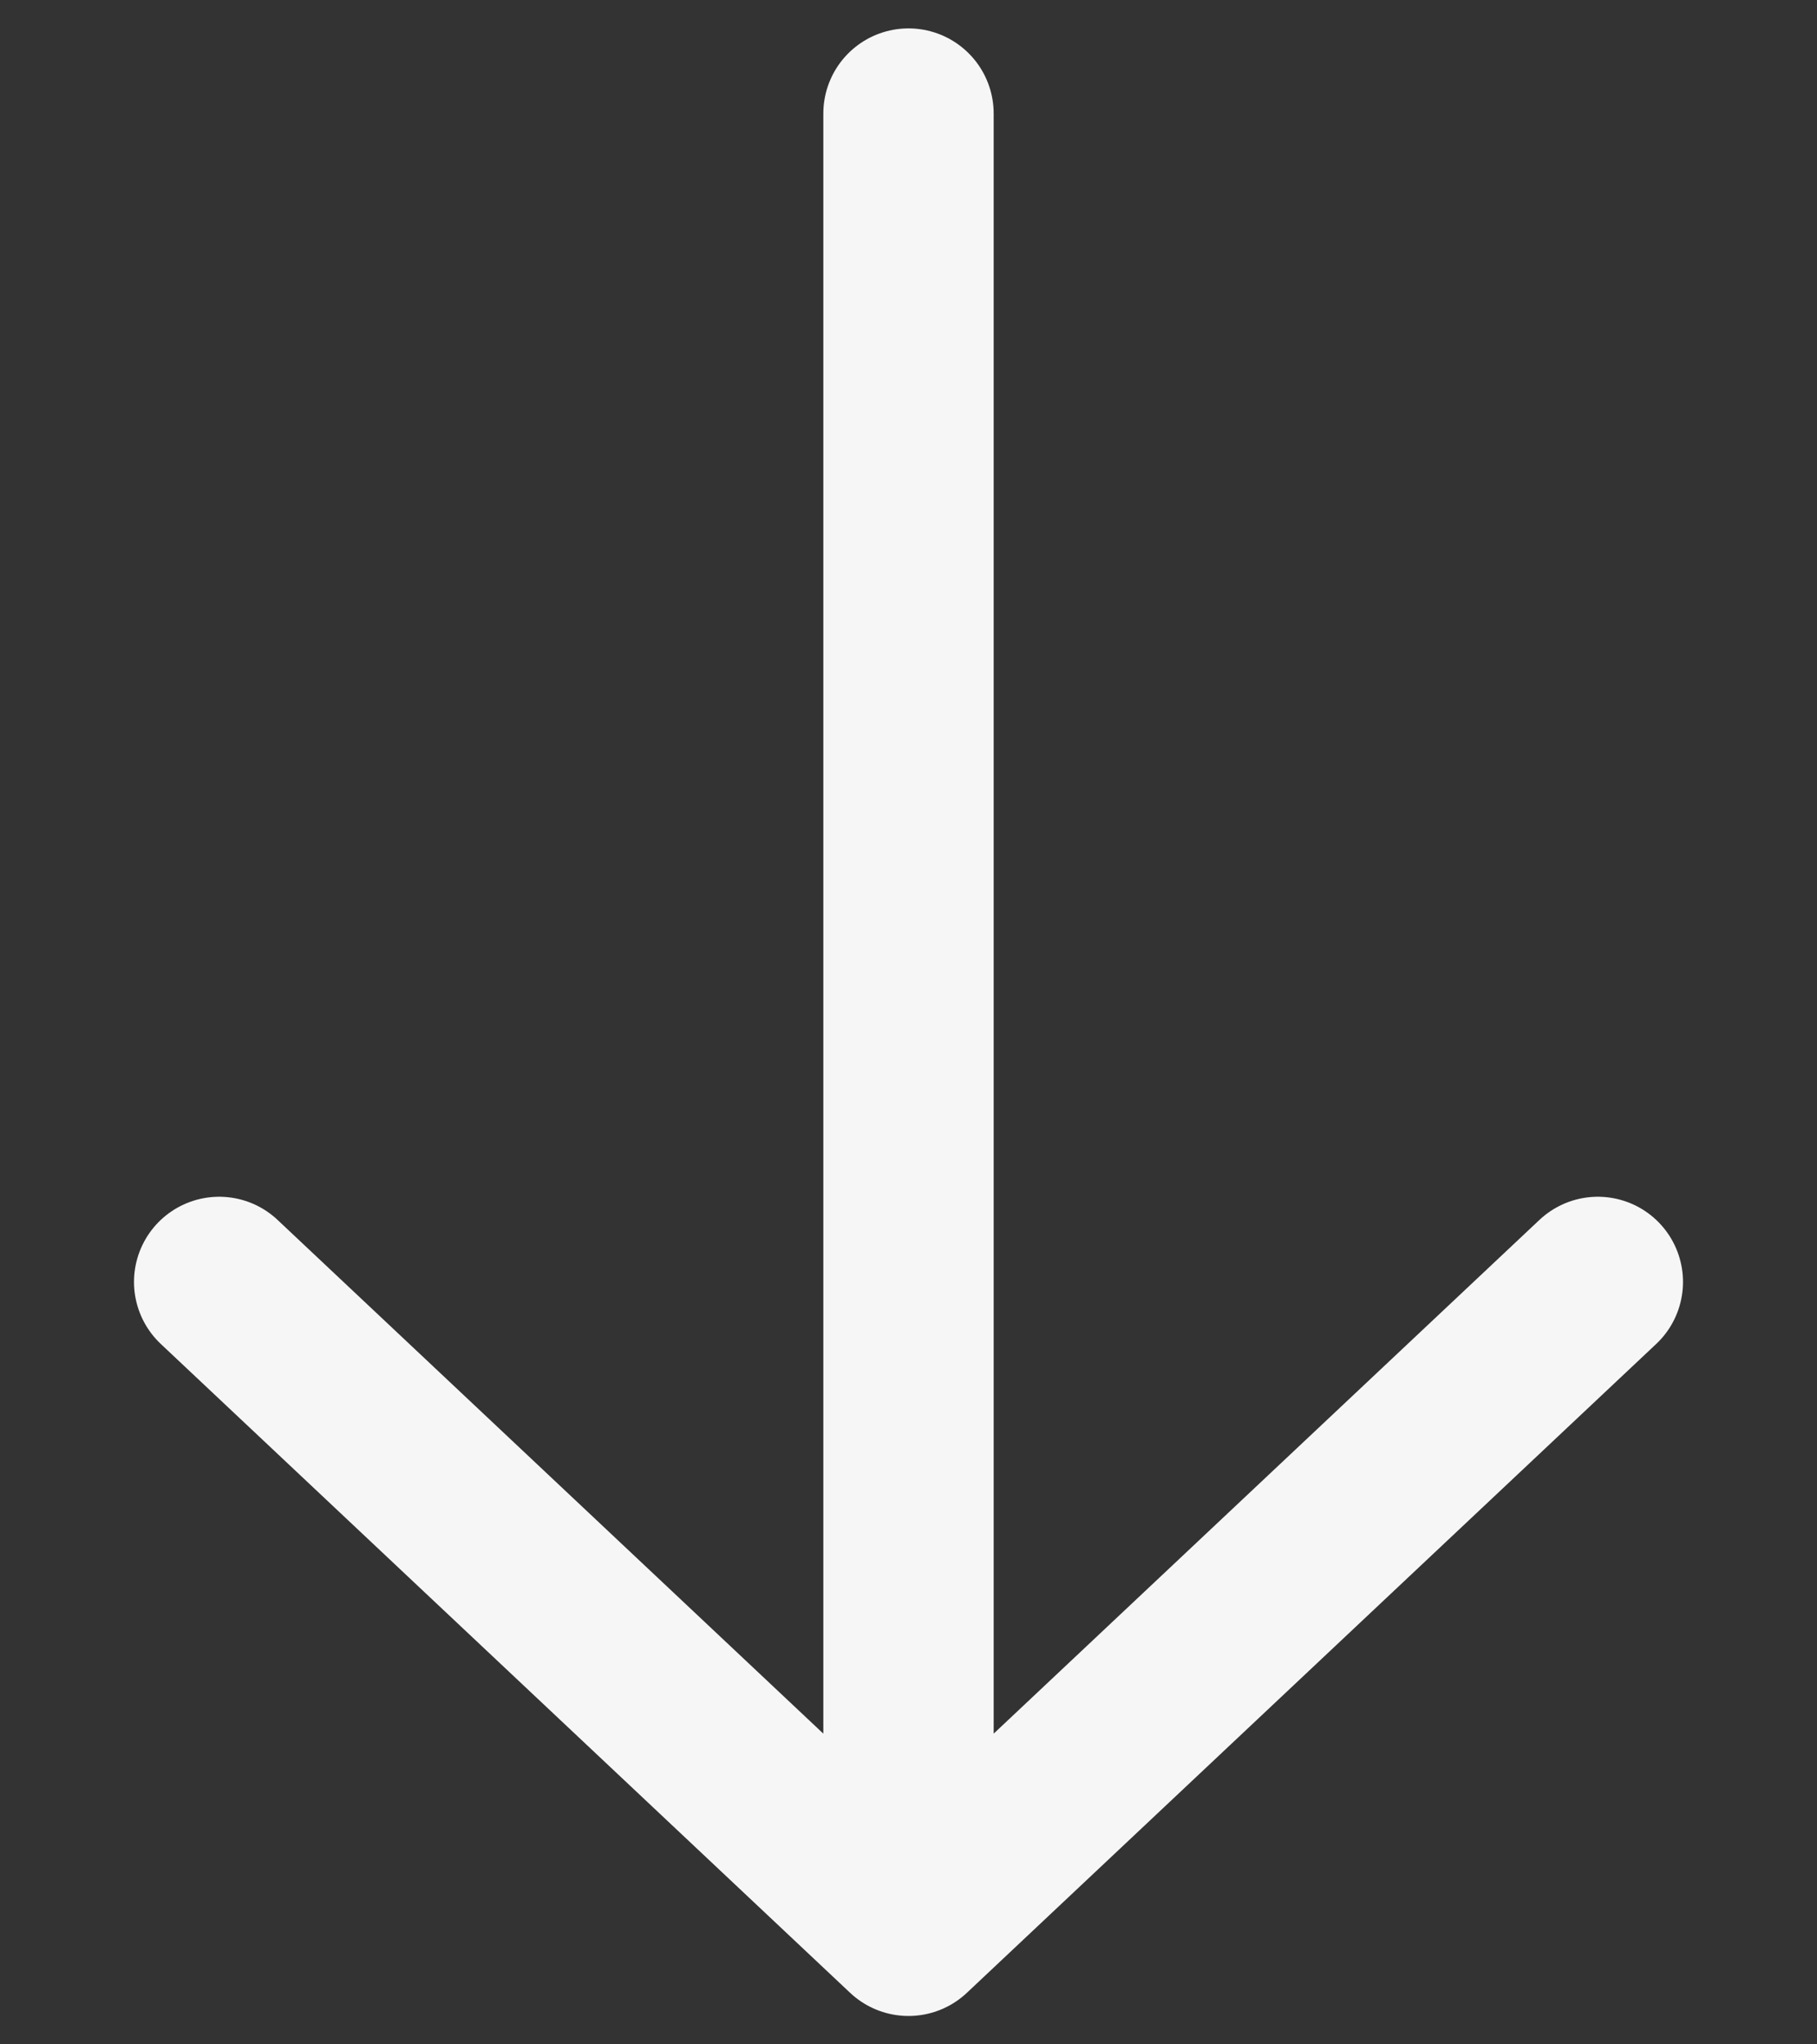 <svg width="16" height="18" viewBox="0 0 16 18" fill="none" xmlns="http://www.w3.org/2000/svg">
<rect x="0" y="0" width="16" height="18" fill="#333333" stroke="none"/>
<path d="M14.07 11.287L8 17L1.93 11.287M8 1V16.84" stroke="#F6F6F7" stroke-width="1.5" stroke-miterlimit="10" stroke-linecap="round" stroke-linejoin="round"/>
</svg>
